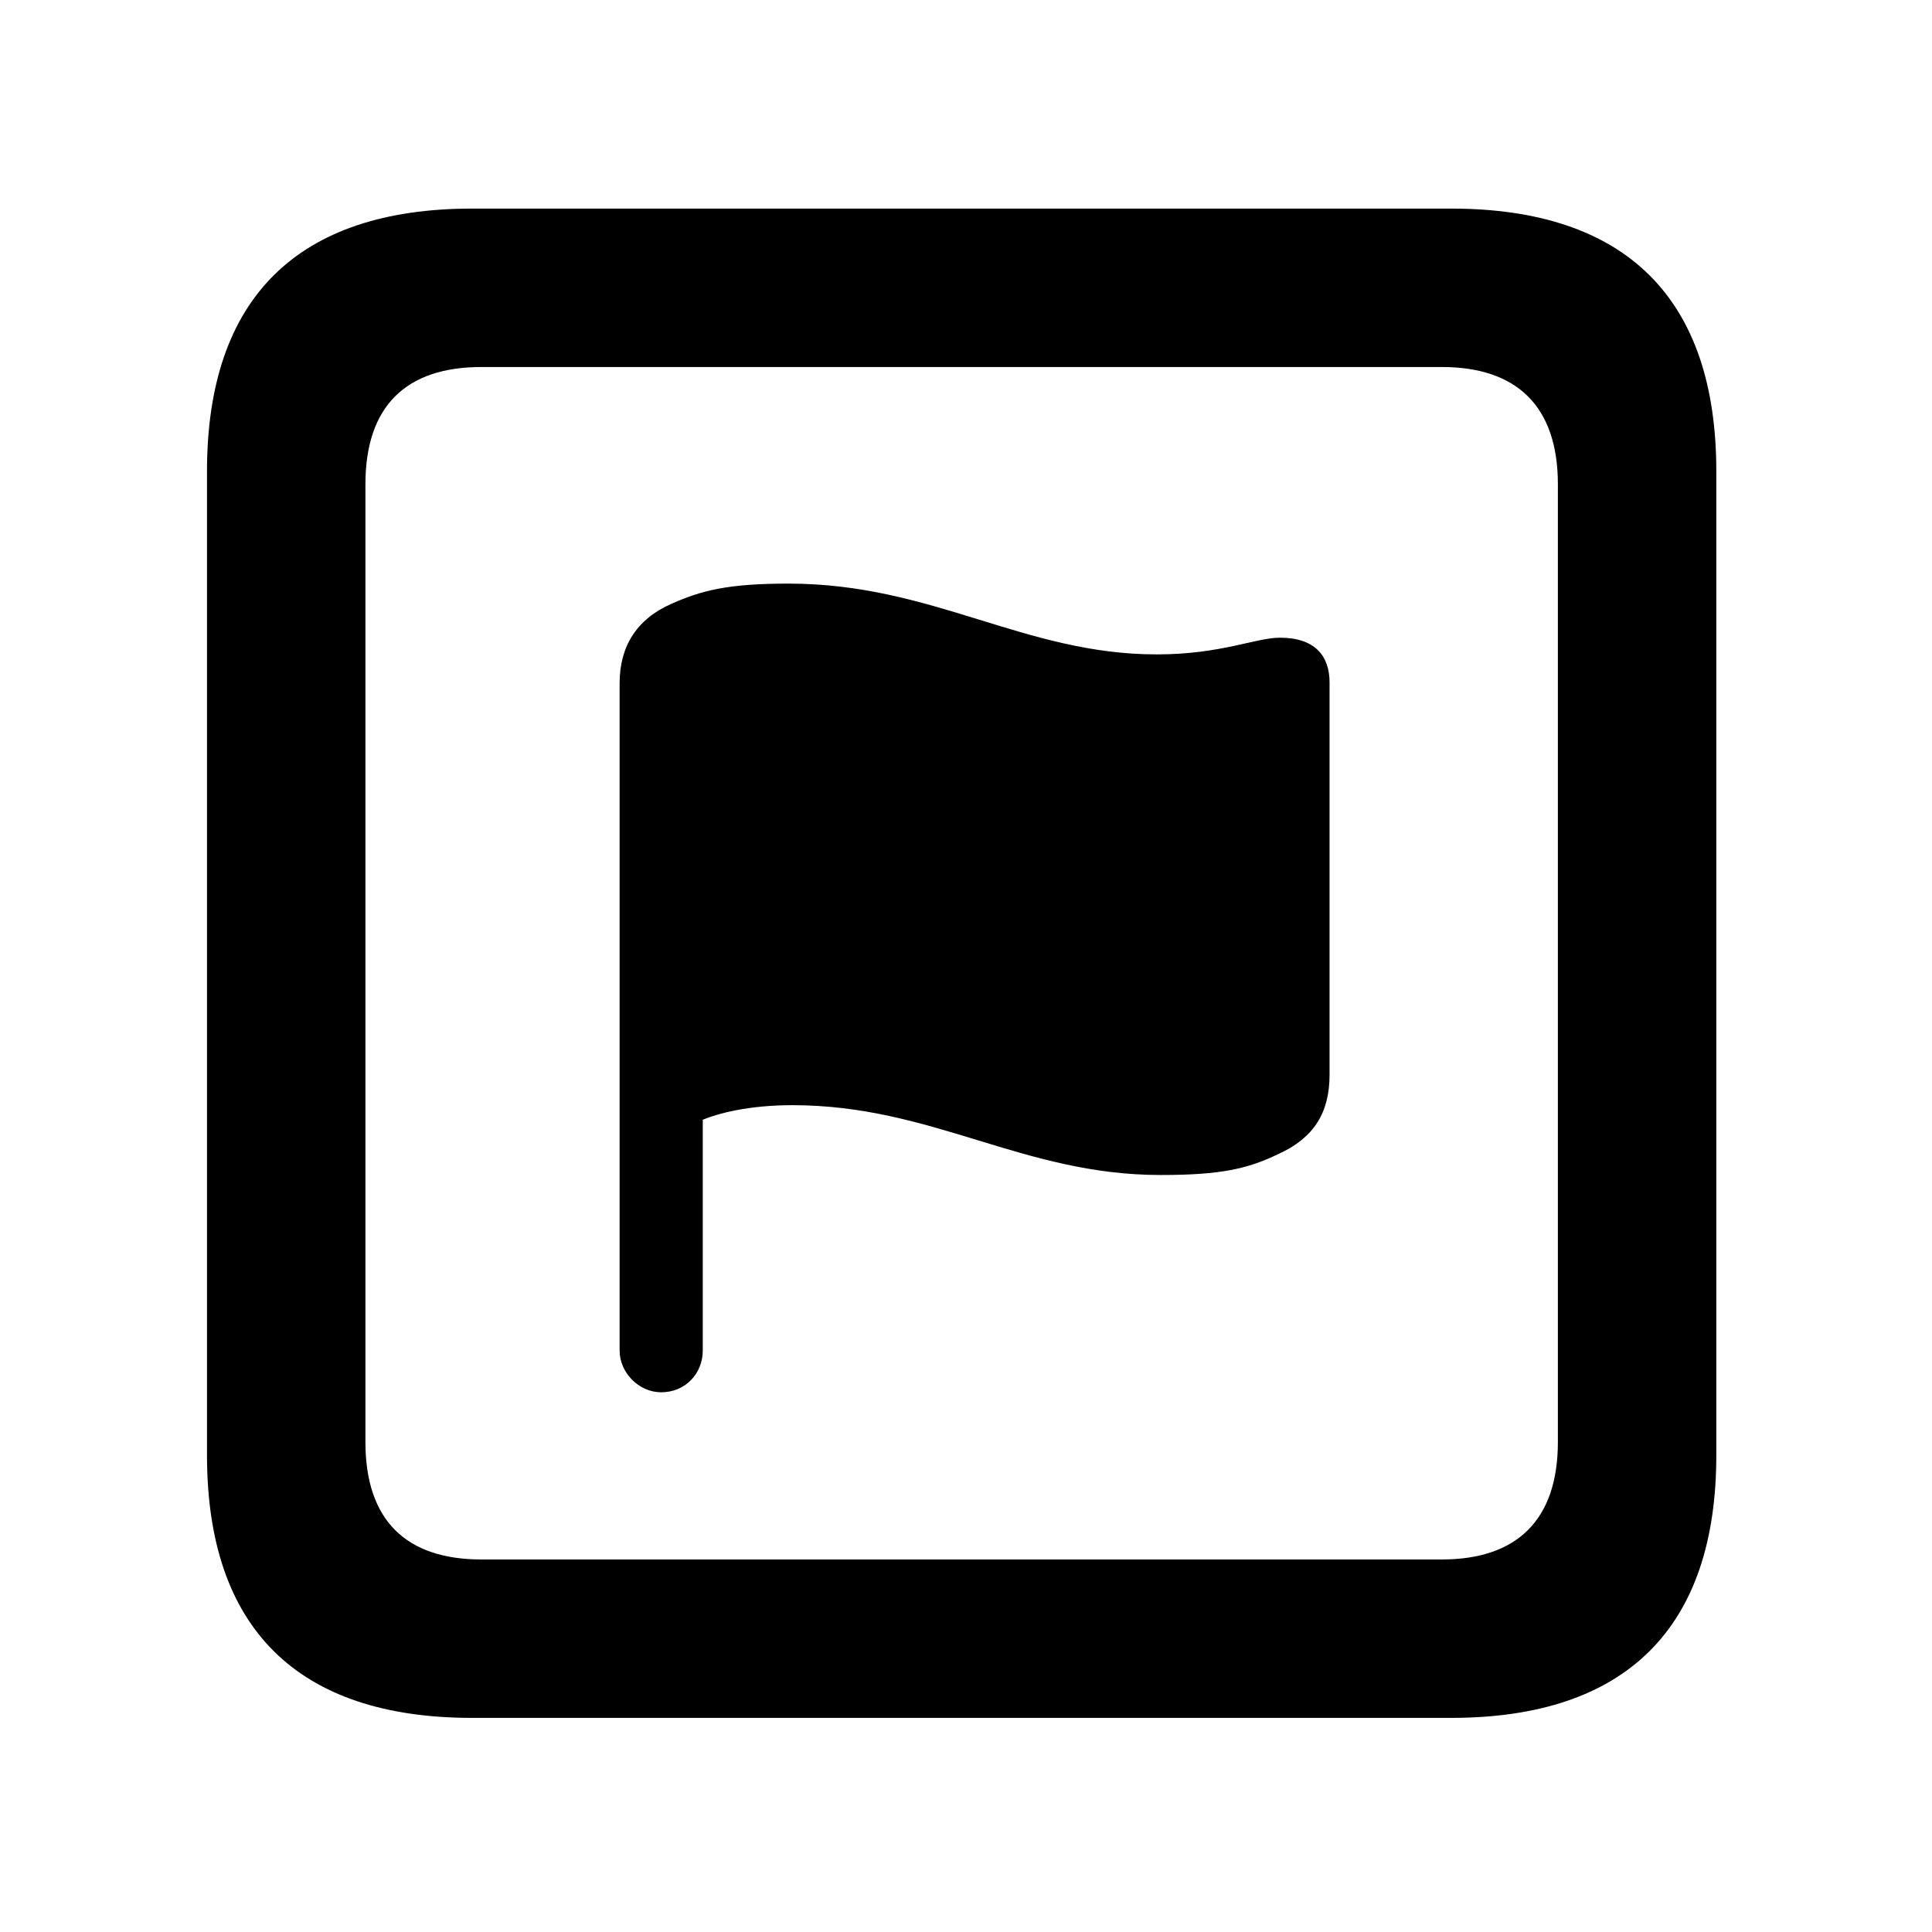 <svg width="28" height="28" viewBox="0 0 28 28" fill="none" xmlns="http://www.w3.org/2000/svg">
<path d="M6.844 24.897H21.029C23.569 24.897 24.874 23.592 24.874 21.091V6.829C24.874 4.327 23.569 3.023 21.029 3.023H6.844C4.315 3.023 3 4.317 3 6.829V21.091C3 23.602 4.315 24.897 6.844 24.897ZM6.977 22.601C5.888 22.601 5.296 22.037 5.296 20.898V7.02C5.296 5.881 5.888 5.319 6.977 5.319H20.896C21.976 5.319 22.578 5.881 22.578 7.02V20.898C22.578 22.037 21.976 22.601 20.896 22.601H6.977Z" fill="black"/>
<path d="M9.582 20.178C9.935 20.178 10.185 19.904 10.185 19.573V16.228C10.4 16.139 10.841 16.017 11.484 16.017C13.52 16.017 14.813 17.029 16.822 17.029C17.695 17.029 18.079 16.94 18.523 16.727C19.038 16.495 19.269 16.13 19.269 15.576V9.891C19.269 9.507 19.058 9.242 18.55 9.242C18.199 9.242 17.694 9.484 16.765 9.484C14.839 9.484 13.522 8.458 11.428 8.458C10.542 8.458 10.161 8.559 9.726 8.753C9.227 8.974 8.98 9.368 8.98 9.902V19.573C8.98 19.893 9.258 20.178 9.582 20.178Z" fill="black"/>
</svg>

